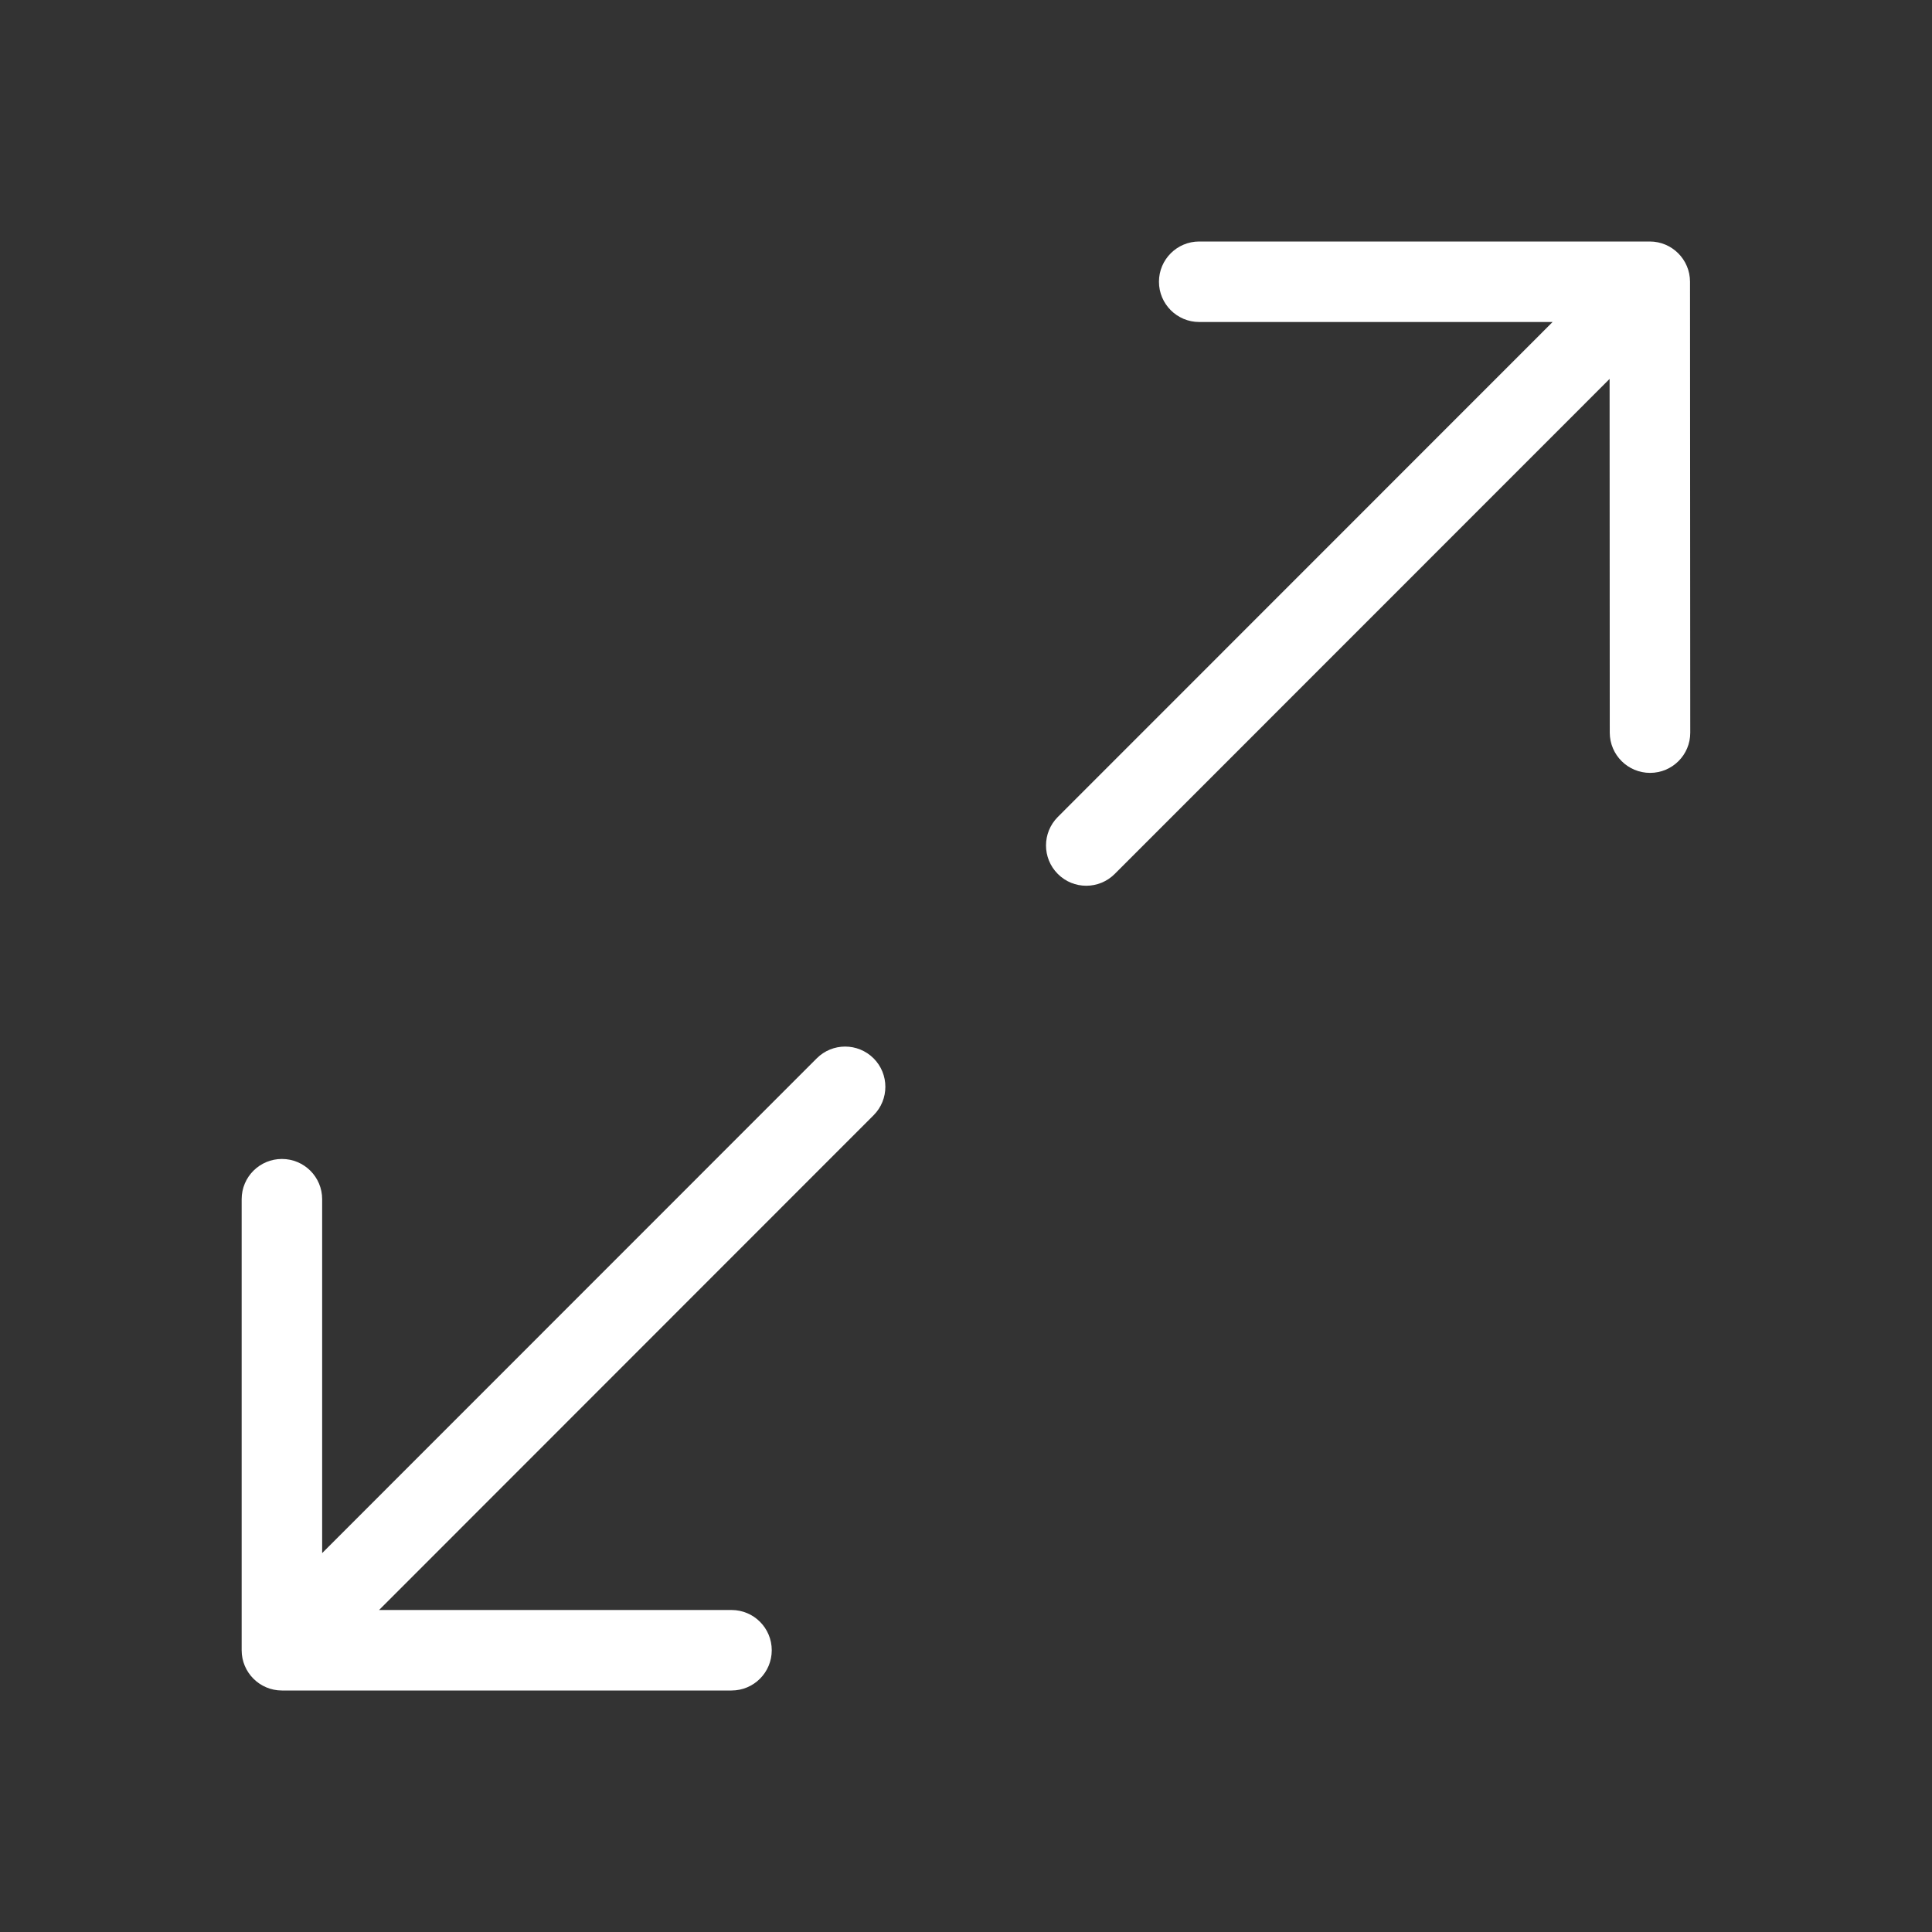 <svg width="24" height="24" viewBox="0 0 24 24" fill="none" xmlns="http://www.w3.org/2000/svg">
<rect x="0" y="0" width="24" height="24" fill="#333333" stroke="none"/>
<path fill-rule="evenodd" clip-rule="evenodd" d="M14.897 4L19.287 4L13.14 10.149C12.945 10.345 12.945 10.661 13.141 10.857C13.336 11.052 13.652 11.052 13.848 10.856L19.995 4.707L19.997 9.102C19.998 9.378 20.222 9.601 20.498 9.601C20.774 9.601 20.998 9.377 20.997 9.101L20.994 3.5C20.994 3.224 20.77 3 20.494 3L14.897 3C14.621 3 14.397 3.224 14.397 3.5C14.397 3.776 14.621 4 14.897 4ZM10.852 13.854C11.047 13.659 11.047 13.342 10.852 13.147C10.656 12.952 10.34 12.952 10.145 13.148L4.002 19.293V14.897C4.002 14.62 3.778 14.397 3.502 14.397C3.226 14.397 3.002 14.62 3.002 14.897V20.5C3.002 20.776 3.226 21 3.502 21H9.087C9.364 21 9.587 20.776 9.587 20.5C9.587 20.224 9.364 20 9.087 20H4.709L10.852 13.854Z" fill="#fff"/>
</svg>
